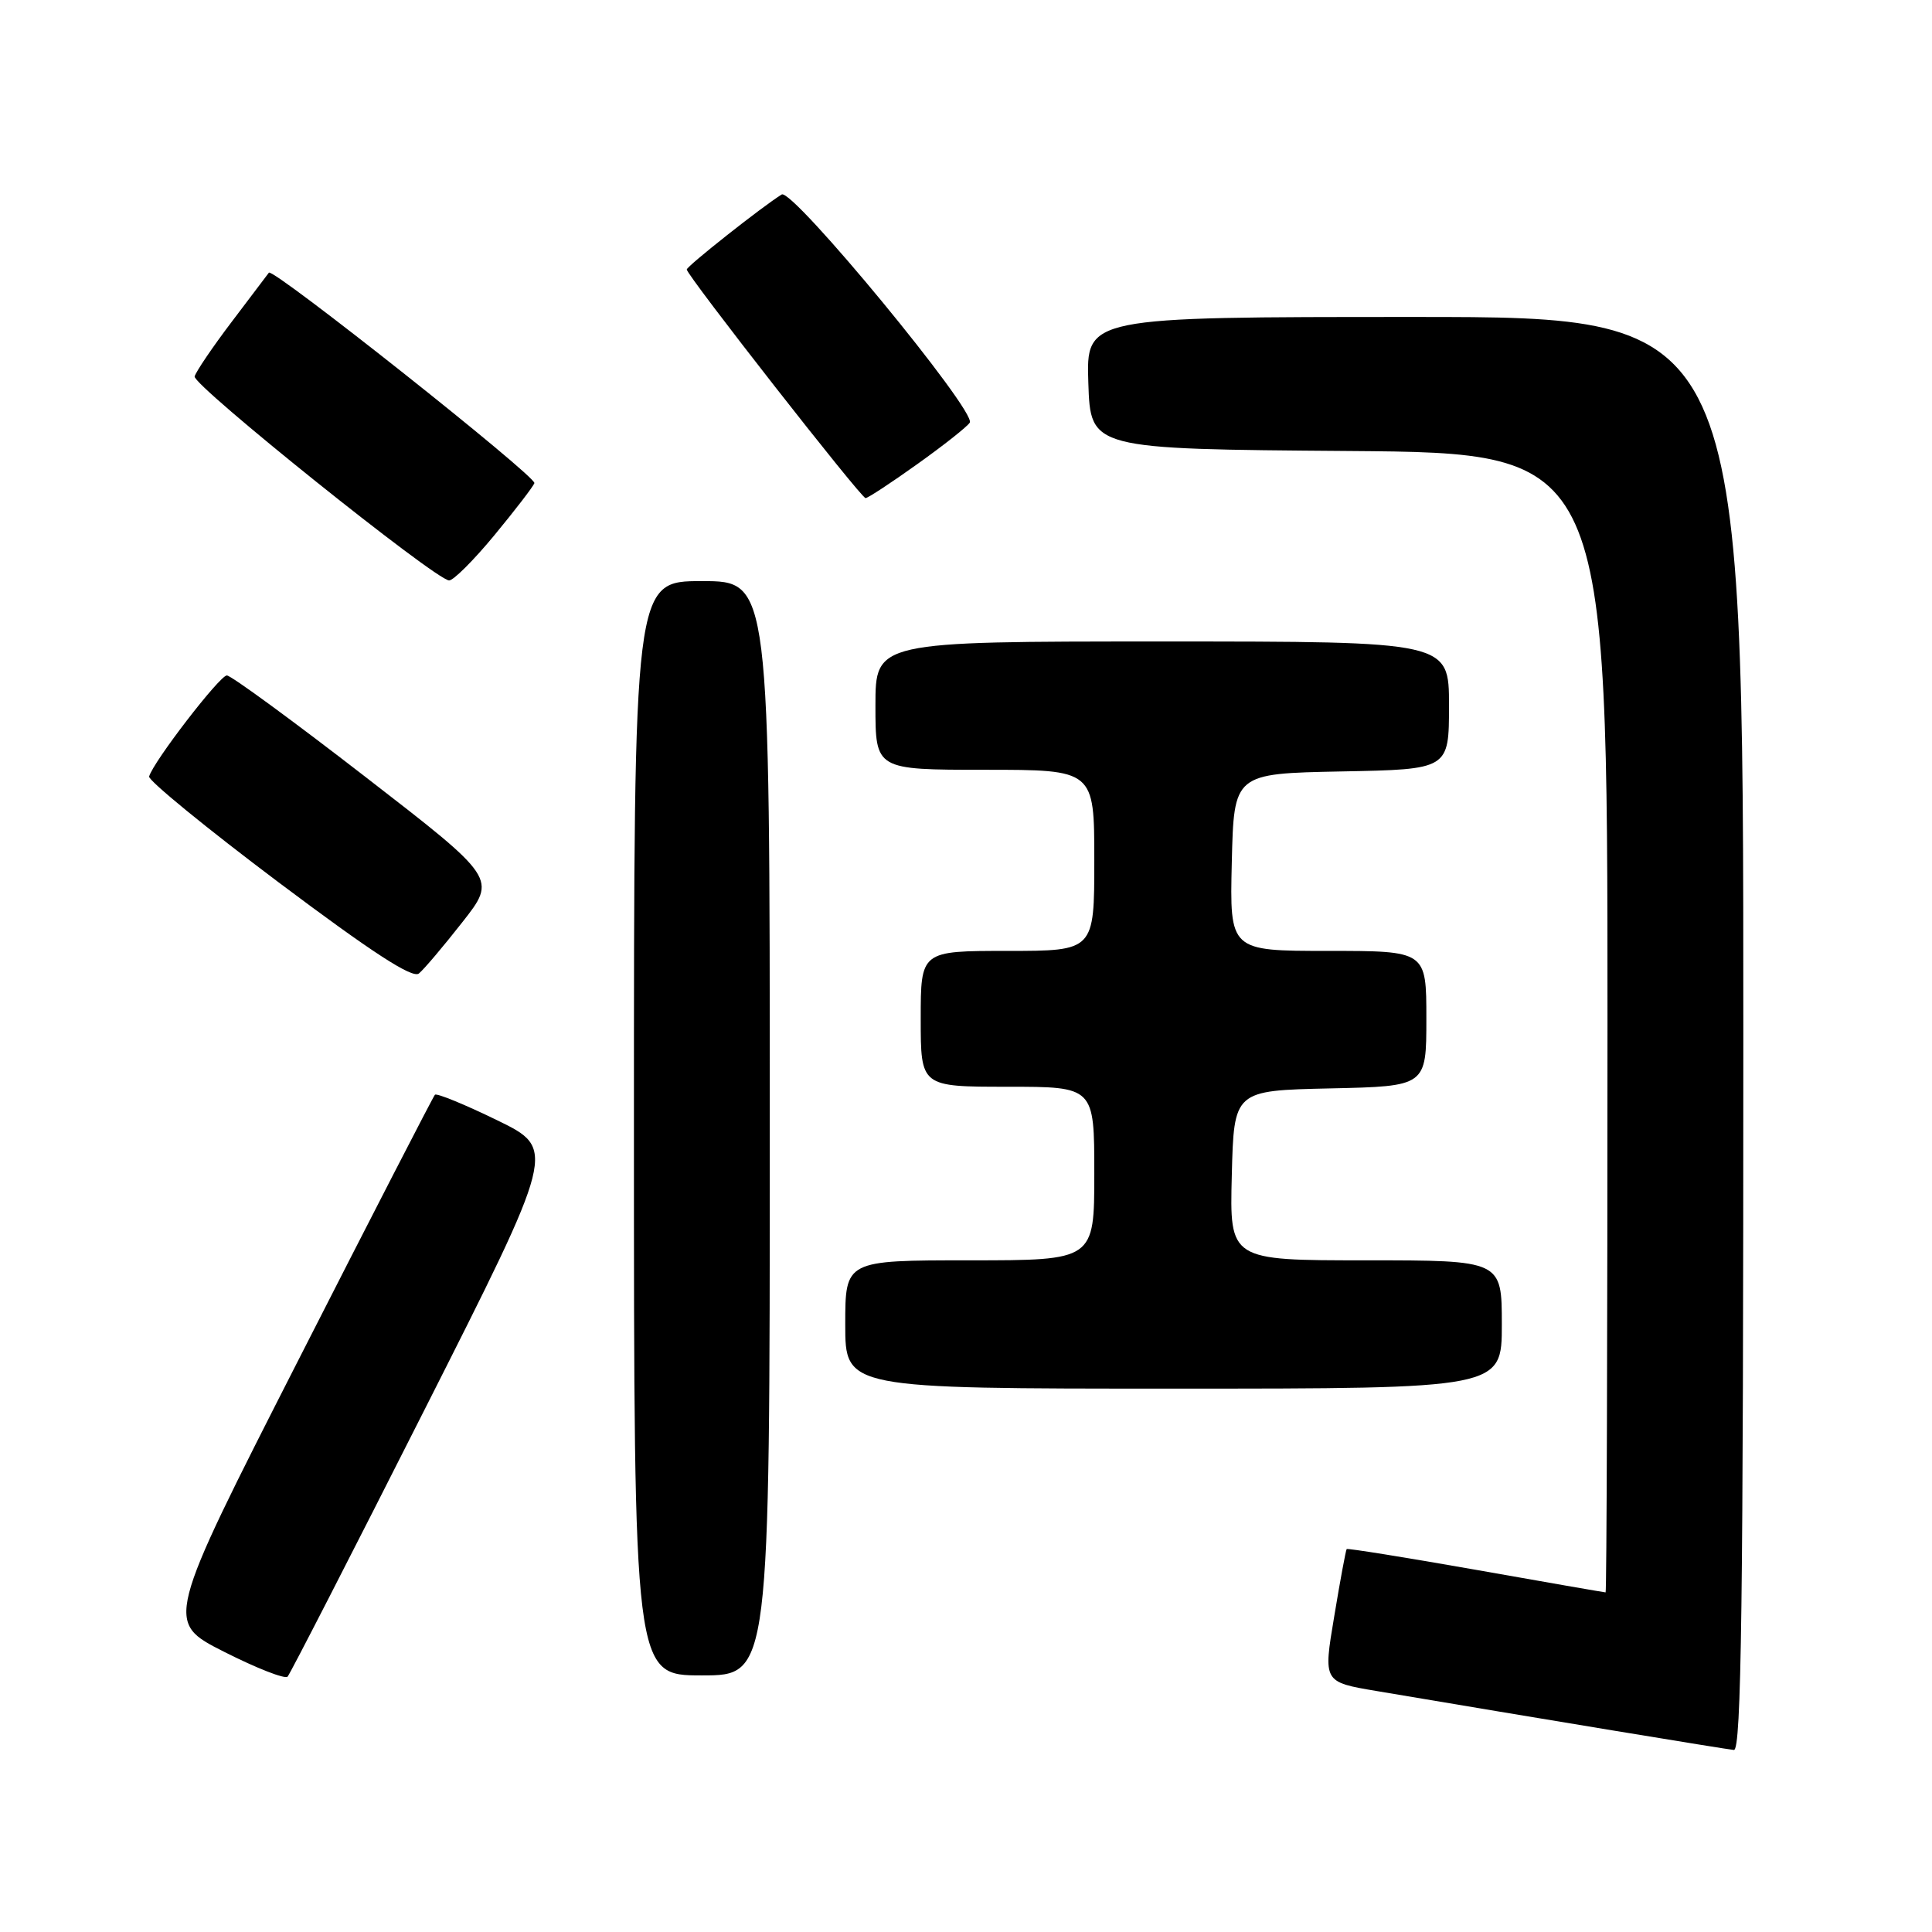 <?xml version="1.0" encoding="UTF-8" standalone="no"?>
<!DOCTYPE svg PUBLIC "-//W3C//DTD SVG 1.1//EN" "http://www.w3.org/Graphics/SVG/1.1/DTD/svg11.dtd" >
<svg xmlns="http://www.w3.org/2000/svg" xmlns:xlink="http://www.w3.org/1999/xlink" version="1.1" viewBox="0 0 256 256">
 <g >
 <path fill="currentColor"
d=" M 231.00 137.00 C 231.00 42.00 231.00 42.00 187.46 42.00 C 143.92 42.00 143.92 42.00 144.21 50.75 C 144.50 59.50 144.50 59.50 178.75 59.76 C 213.00 60.03 213.00 60.03 213.00 135.51 C 213.00 177.03 212.89 211.00 212.75 211.00 C 212.61 211.00 204.88 209.66 195.57 208.01 C 186.26 206.37 178.55 205.13 178.44 205.26 C 178.33 205.39 177.58 209.41 176.79 214.19 C 175.33 222.88 175.33 222.88 182.41 224.07 C 203.86 227.69 228.66 231.78 229.75 231.88 C 230.74 231.98 231.00 212.40 231.00 137.00 Z  M 56.21 186.88 C 73.71 152.26 73.71 152.26 65.88 148.44 C 61.57 146.34 57.86 144.82 57.63 145.06 C 57.40 145.30 49.26 161.12 39.54 180.21 C 21.87 214.91 21.87 214.91 29.69 218.87 C 33.98 221.04 37.77 222.53 38.11 222.16 C 38.44 221.80 46.59 205.92 56.21 186.88 Z  M 102.00 149.50 C 102.00 77.00 102.00 77.00 93.00 77.00 C 84.00 77.00 84.00 77.00 84.00 149.50 C 84.00 222.00 84.00 222.00 93.00 222.00 C 102.00 222.00 102.00 222.00 102.00 149.50 Z  M 199.00 175.50 C 199.00 167.00 199.00 167.00 180.97 167.00 C 162.93 167.00 162.93 167.00 163.22 155.75 C 163.50 144.50 163.50 144.50 176.25 144.22 C 189.00 143.94 189.00 143.94 189.00 134.97 C 189.00 126.00 189.00 126.00 175.97 126.00 C 162.94 126.00 162.94 126.00 163.22 114.25 C 163.50 102.50 163.50 102.50 177.75 102.22 C 192.00 101.95 192.00 101.95 192.00 93.47 C 192.00 85.00 192.00 85.00 154.00 85.00 C 116.00 85.00 116.00 85.00 116.00 93.50 C 116.00 102.00 116.00 102.00 130.50 102.00 C 145.00 102.00 145.00 102.00 145.00 114.00 C 145.00 126.00 145.00 126.00 133.50 126.00 C 122.00 126.00 122.00 126.00 122.00 135.00 C 122.00 144.00 122.00 144.00 133.50 144.00 C 145.00 144.00 145.00 144.00 145.00 155.50 C 145.00 167.00 145.00 167.00 128.50 167.00 C 112.00 167.00 112.00 167.00 112.00 175.50 C 112.00 184.00 112.00 184.00 155.50 184.00 C 199.00 184.00 199.00 184.00 199.00 175.50 Z  M 61.26 122.20 C 65.82 116.40 65.82 116.40 48.43 102.95 C 38.87 95.55 30.61 89.50 30.06 89.50 C 29.11 89.50 20.29 100.96 19.76 102.89 C 19.62 103.40 27.33 109.71 36.91 116.91 C 49.29 126.20 54.66 129.70 55.51 128.99 C 56.17 128.45 58.76 125.39 61.26 122.20 Z  M 65.50 70.93 C 68.25 67.60 70.64 64.49 70.81 64.02 C 71.11 63.16 36.15 35.44 35.63 36.13 C 35.48 36.33 33.27 39.25 30.72 42.62 C 28.17 45.98 25.96 49.25 25.79 49.88 C 25.50 51.03 57.60 76.77 59.50 76.91 C 60.05 76.95 62.75 74.26 65.50 70.93 Z  M 121.57 61.48 C 125.05 59.00 128.17 56.53 128.50 56.00 C 129.41 54.52 104.99 24.89 103.58 25.77 C 100.97 27.39 91.00 35.27 91.00 35.71 C 91.00 36.48 114.09 66.00 114.69 66.00 C 115.00 66.00 118.09 63.97 121.57 61.48 Z "/>
</g>
</svg>